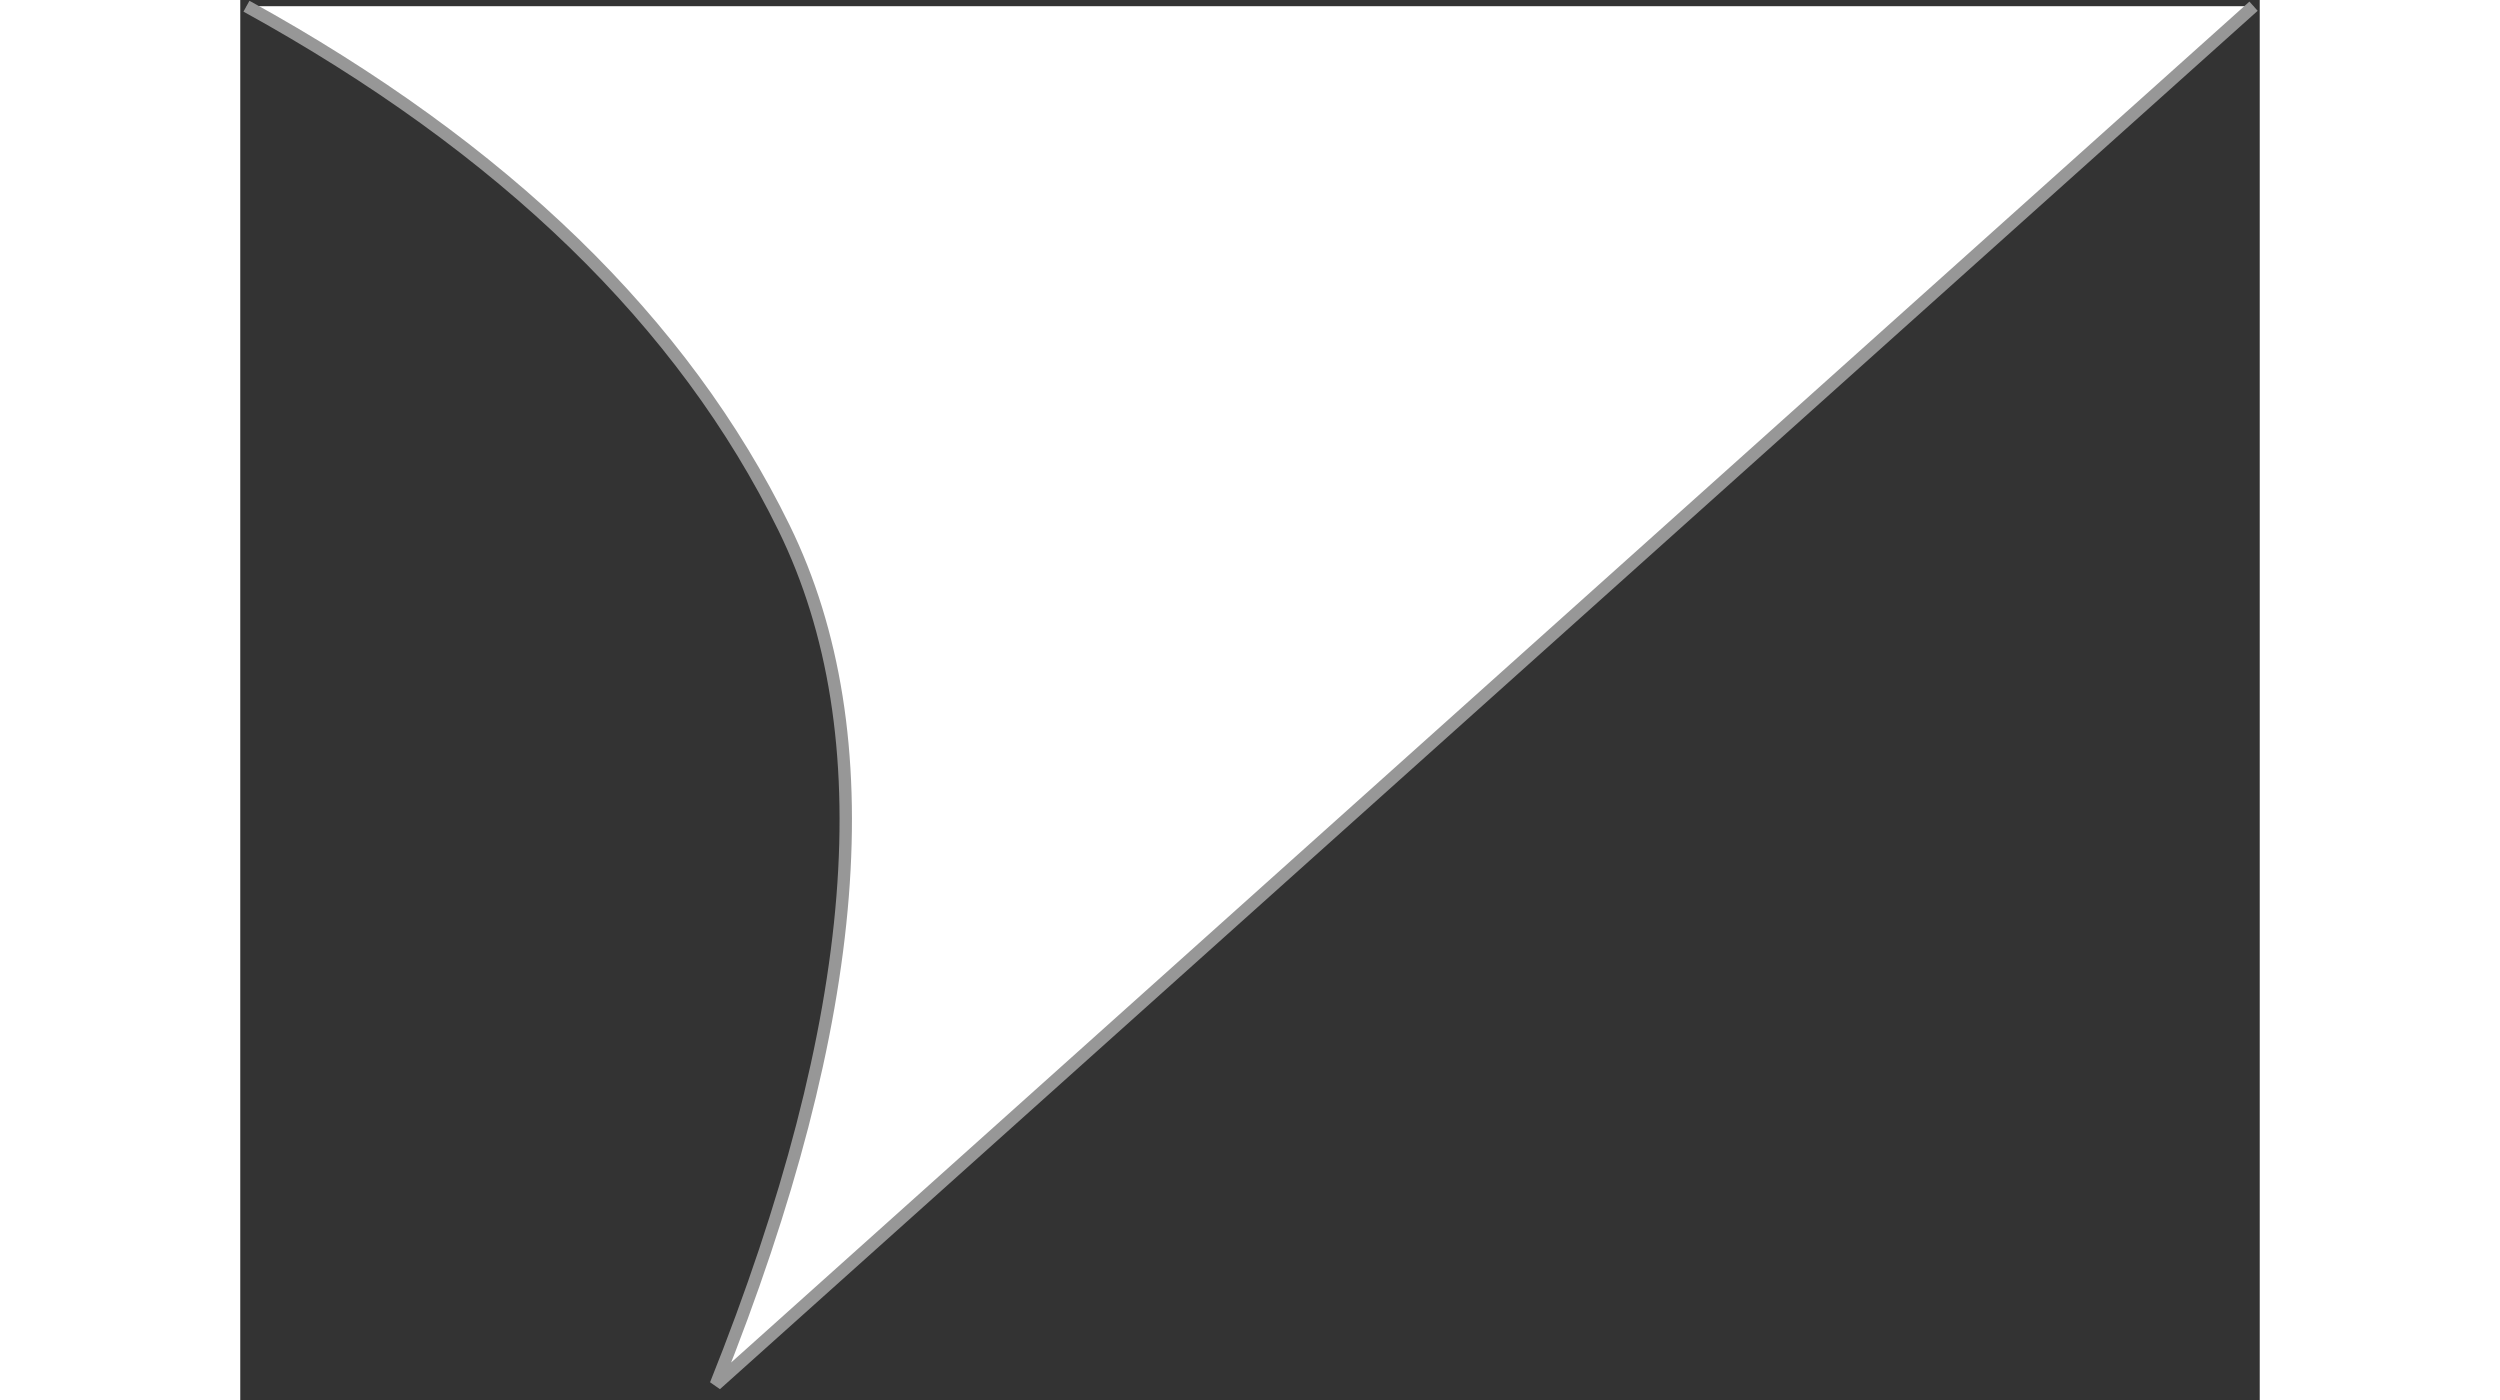 <?xml version="1.0" encoding="UTF-8"?>
<svg width="125px" height="70px" viewBox="0 0 163 113" version="1.1" xmlns="http://www.w3.org/2000/svg" xmlns:xlink="http://www.w3.org/1999/xlink">
    <rect x="0" y="0" width="163" height="113" fill="#333333" stroke="none"/>
    <g id="Page-1" stroke="none" stroke-width="1" fill="none" fill-rule="evenodd">
        <path d="M162.5,0.5 L38.383,111.754 C50.193,82.275 52.03,59.229 43.895,42.617 C35.759,26.005 21.294,11.966 0.5,0.5" id="Path" stroke="#979797" fill="#FFFFFF"></path>
    </g>
</svg>
